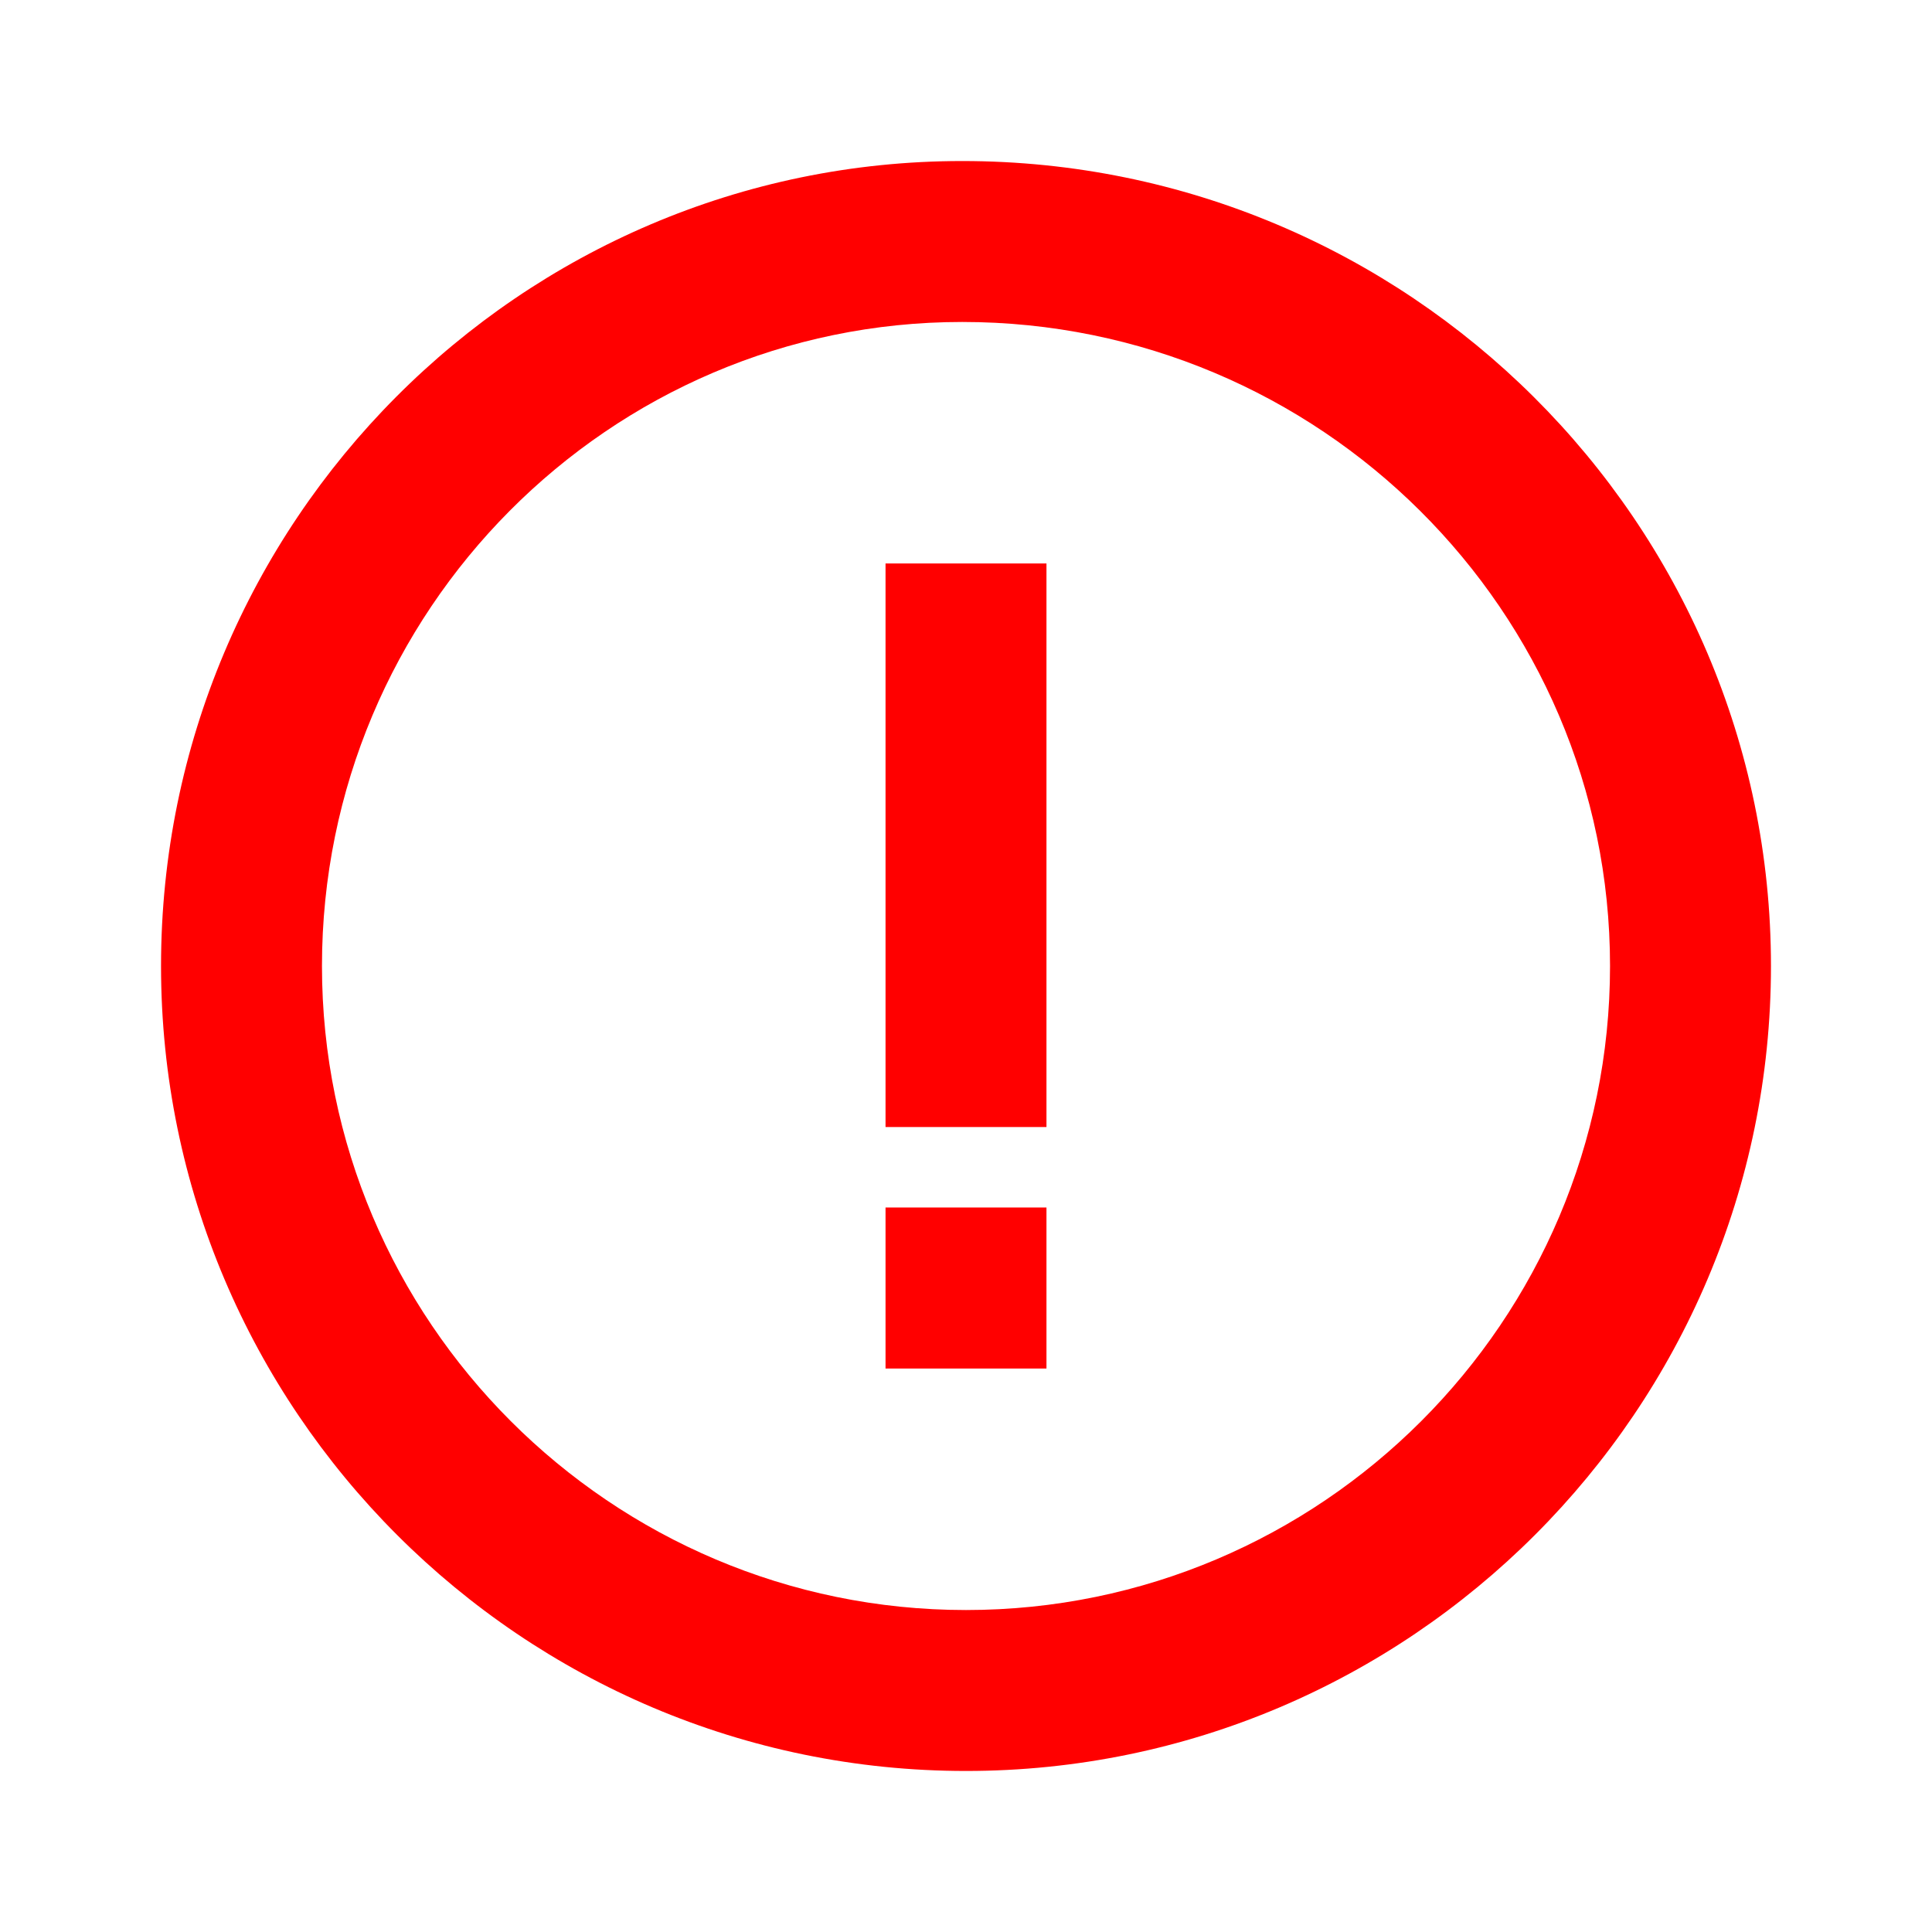 <svg width="20" height="20" viewBox="0 0 20 20" fill="none" xmlns="http://www.w3.org/2000/svg">
<path d="M9.961 1.667C5.388 1.667 1.667 5.405 1.667 10C1.667 14.595 5.405 18.333 10 18.333C14.595 18.333 18.333 14.595 18.333 10C18.333 5.405 14.578 1.667 9.961 1.667ZM10 16.667C6.324 16.667 3.333 13.676 3.333 10C3.333 6.324 6.306 3.333 9.961 3.333C13.659 3.333 16.667 6.324 16.667 10C16.667 13.676 13.676 16.667 10 16.667Z" fill="#FF0000"/>
<path d="M9.167 5.833H10.833V11.667H9.167V5.833ZM9.167 12.5H10.833V14.167H9.167V12.5Z" fill="#FF0000"/>
</svg>
